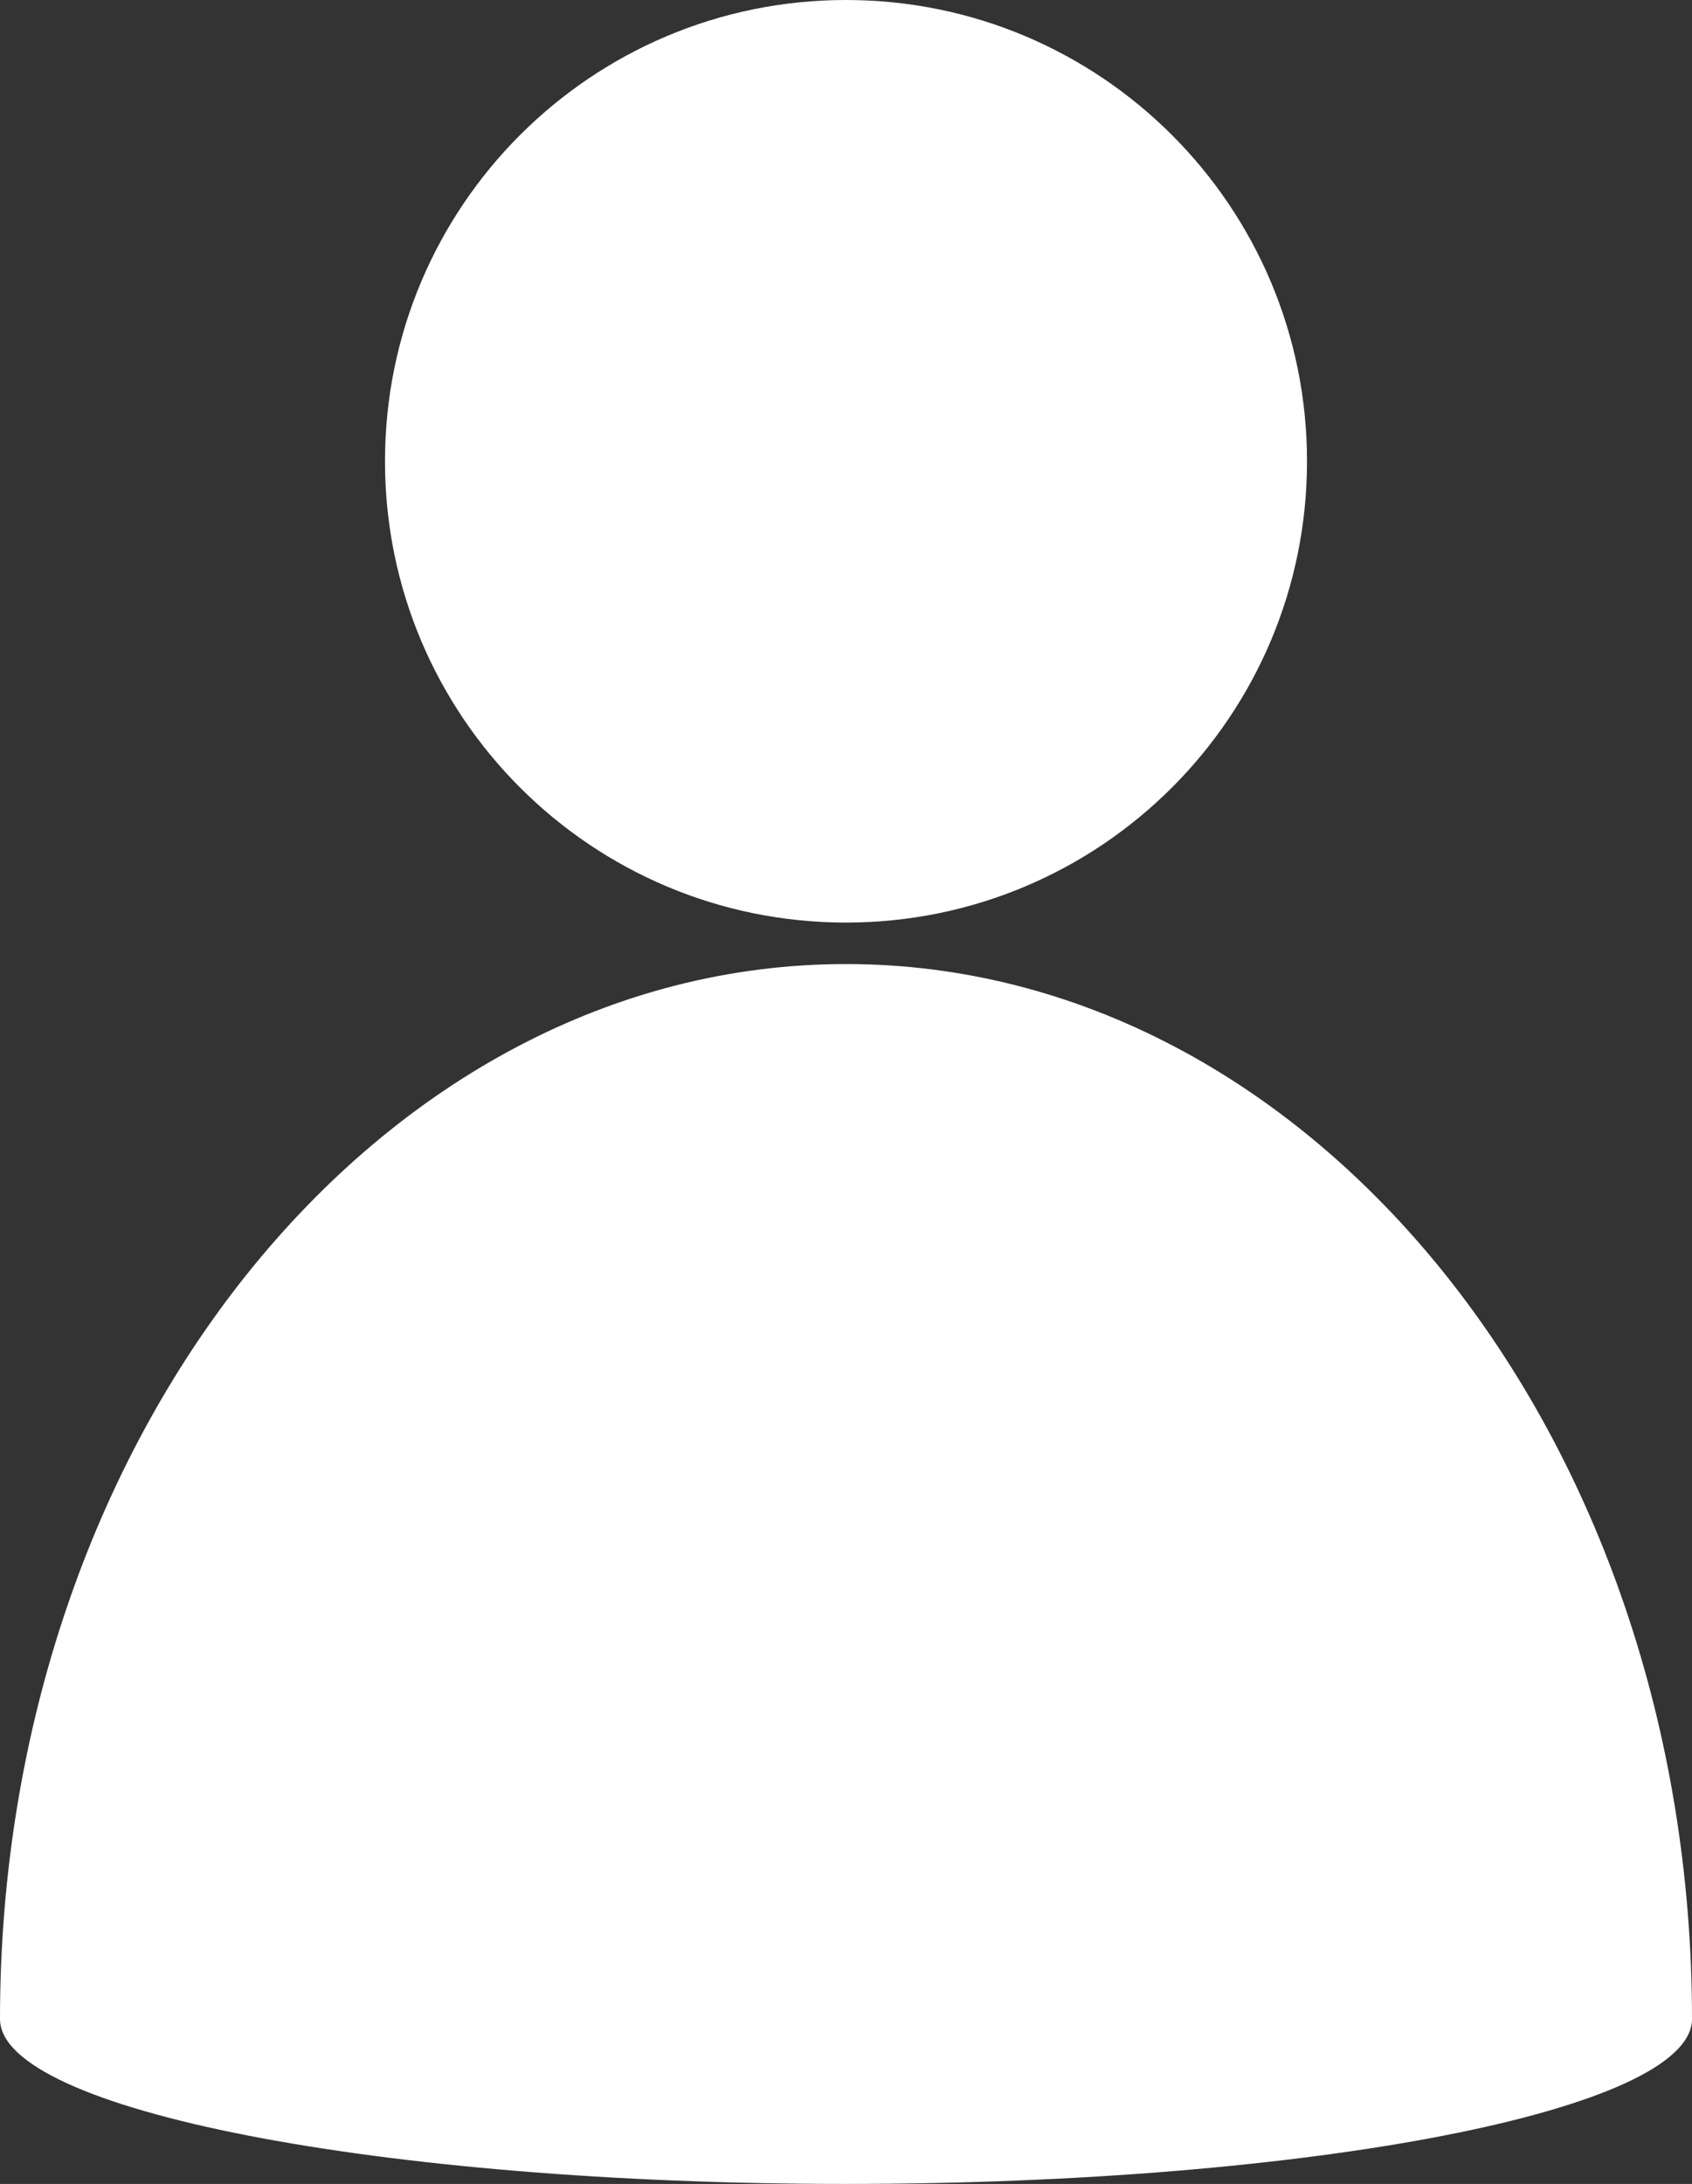 <?xml version="1.0" encoding="UTF-8" standalone="no"?>
<svg
   xmlns:dc="http://purl.org/dc/elements/1.1/"
   xmlns:cc="http://creativecommons.org/ns#"
   xmlns:rdf="http://www.w3.org/1999/02/22-rdf-syntax-ns#"
   xmlns:svg="http://www.w3.org/2000/svg"
   xmlns="http://www.w3.org/2000/svg"
   xmlns:sodipodi="http://sodipodi.sourceforge.net/DTD/sodipodi-0.dtd"
   xmlns:inkscape="http://www.inkscape.org/namespaces/inkscape"
   style="fill-rule:evenodd;text-rendering:geometricPrecision;image-rendering:optimizeQuality;clip-rule:evenodd;shape-rendering:geometricPrecision"
   xml:space="preserve"
   viewBox="0 0 1714 2211"
   version="1.1"
   id="svg11"
   sodipodi:docname="contact-icon.svg"
   inkscape:version="1.0.1 (0767f8302a, 2020-10-17)"><rect x="0" y="0" width="1714" height="2211" fill="#333333" stroke="none"/><sodipodi:namedview
   pagecolor="#ffffff"
   bordercolor="#666666"
   borderopacity="1"
   objecttolerance="10"
   gridtolerance="10"
   guidetolerance="10"
   inkscape:pageopacity="0"
   inkscape:pageshadow="2"
   inkscape:window-width="2488"
   inkscape:window-height="1376"
   id="namedview13"
   showgrid="false"
   inkscape:zoom="0.45590231"
   inkscape:cx="857"
   inkscape:cy="2121.8605"
   inkscape:window-x="72"
   inkscape:window-y="27"
   inkscape:window-maximized="1"
   inkscape:current-layer="svg11" />
 <defs
   id="defs4">
  <style
   type="text/css"
   id="style2">
    .fil0 {fill:black}
  </style>
 </defs>
 <g
   id="Layer_x0020_1"
   style="fill:#ffffff;fill-opacity:1">
  <path
   class="fil0"
   d="M 1714,2044 C 1714,1454 1330,976 857,976 384,976 0,1454 0,2044 c 0,92 384,167 857,167 473,0 857,-75 857,-167 z M 857,0 c 258,0 467,209 467,467 0,258 -209,467 -467,467 C 599,934 390,725 390,467 390,209 599,0 857,0 Z"
   id="path6"
   style="fill:#ffffff;fill-opacity:1" />
 </g>
</svg>
